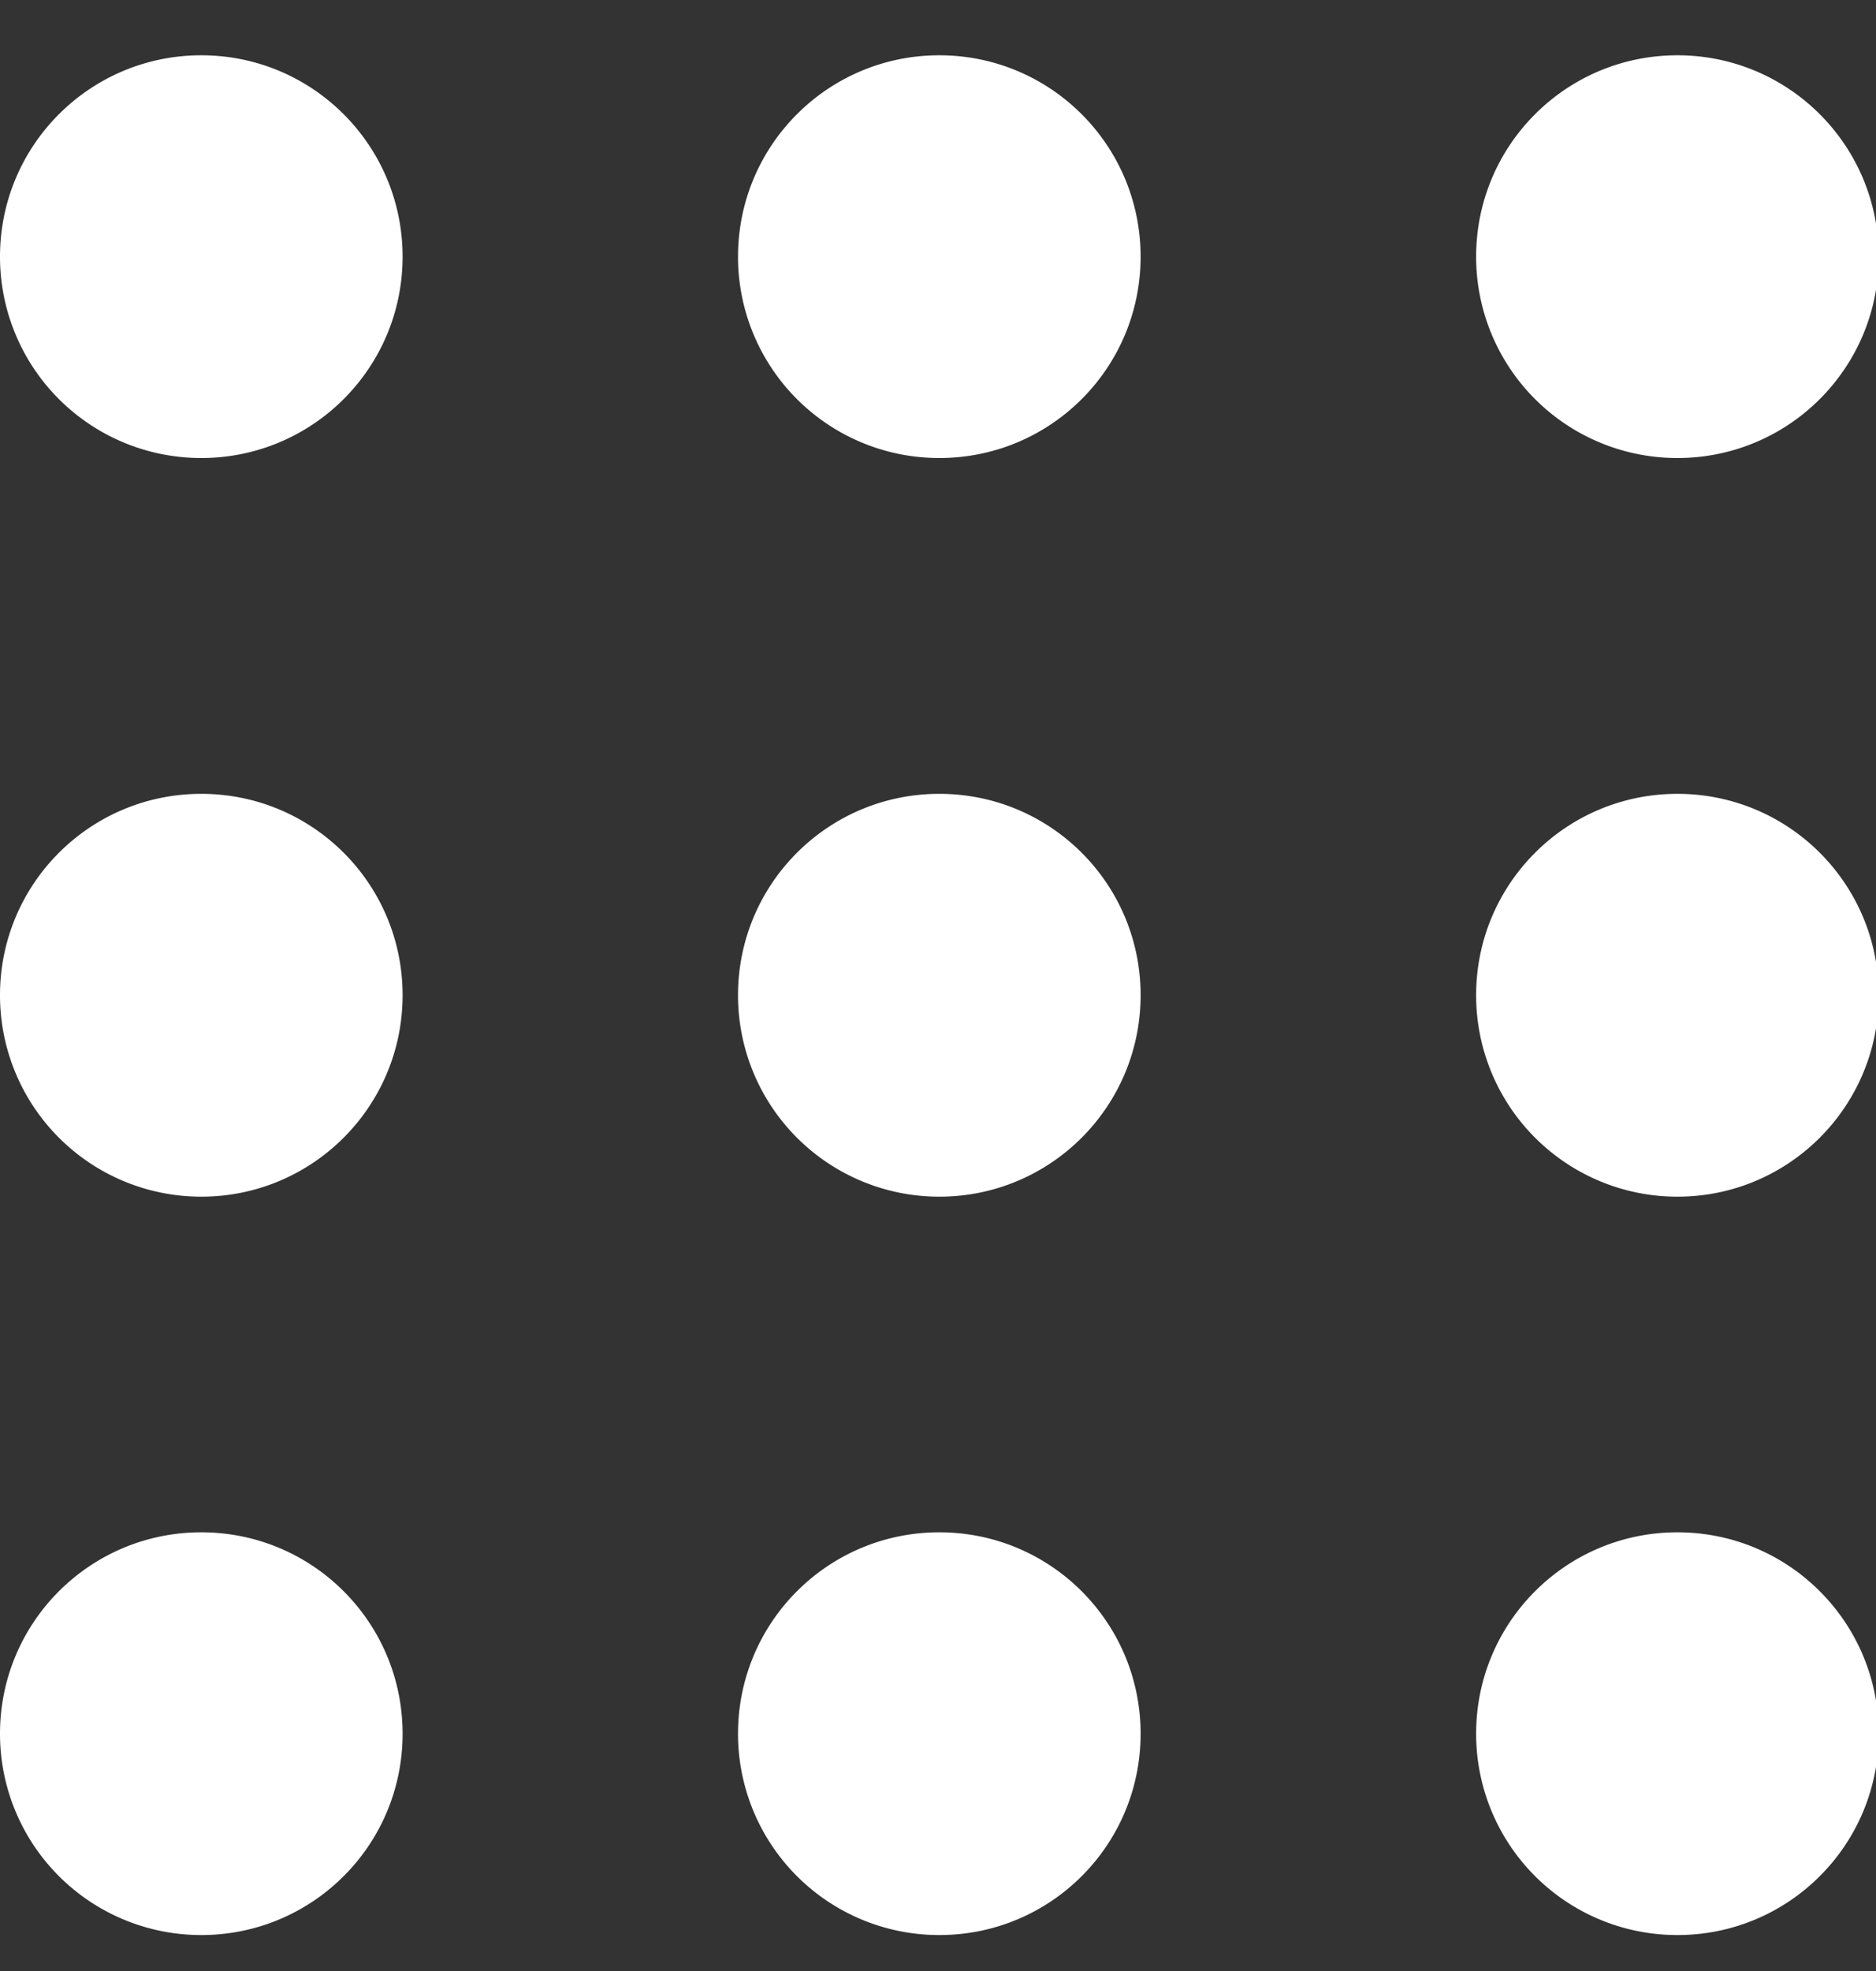 <svg xmlns="http://www.w3.org/2000/svg" width="20" height="21" viewBox="0 0 20 21"><rect x="0" y="0" width="20" height="21" fill="#333333" stroke="none"/><g><g><path fill="#fff" d="M2.146 4.88A2.144 2.144 0 0 1 0 2.735C0 1.548.96.589 2.146.589c1.187 0 2.146.96 2.146 2.146S3.332 4.88 2.146 4.88zm0 7.87A2.145 2.145 0 0 1 0 10.603c0-1.186.96-2.145 2.146-2.145 1.187 0 2.146.959 2.146 2.145 0 1.187-.96 2.147-2.146 2.147zm0 7.867A2.144 2.144 0 0 1 0 18.472c0-1.187.96-2.146 2.146-2.146 1.187 0 2.146.96 2.146 2.146 0 1.187-.96 2.145-2.146 2.145zM10.014 4.88a2.144 2.144 0 0 1-2.146-2.145c0-1.187.96-2.146 2.146-2.146 1.187 0 2.146.96 2.146 2.146s-.959 2.145-2.146 2.145zm0 7.87a2.145 2.145 0 0 1-2.146-2.147c0-1.186.96-2.145 2.146-2.145 1.187 0 2.146.959 2.146 2.145 0 1.187-.959 2.147-2.146 2.147zm0 7.867a2.144 2.144 0 0 1-2.146-2.145c0-1.187.96-2.146 2.146-2.146 1.187 0 2.146.96 2.146 2.146 0 1.187-.959 2.145-2.146 2.145zM17.883 4.88a2.144 2.144 0 0 1-2.146-2.145c0-1.187.96-2.146 2.146-2.146 1.187 0 2.146.96 2.146 2.146s-.96 2.145-2.146 2.145zm0 7.87a2.145 2.145 0 0 1-2.146-2.147c0-1.186.96-2.145 2.146-2.145 1.187 0 2.146.959 2.146 2.145 0 1.187-.96 2.147-2.146 2.147zm0 7.867a2.144 2.144 0 0 1-2.146-2.145c0-1.187.96-2.146 2.146-2.146 1.187 0 2.146.96 2.146 2.146 0 1.187-.96 2.145-2.146 2.145z"/></g></g></svg>